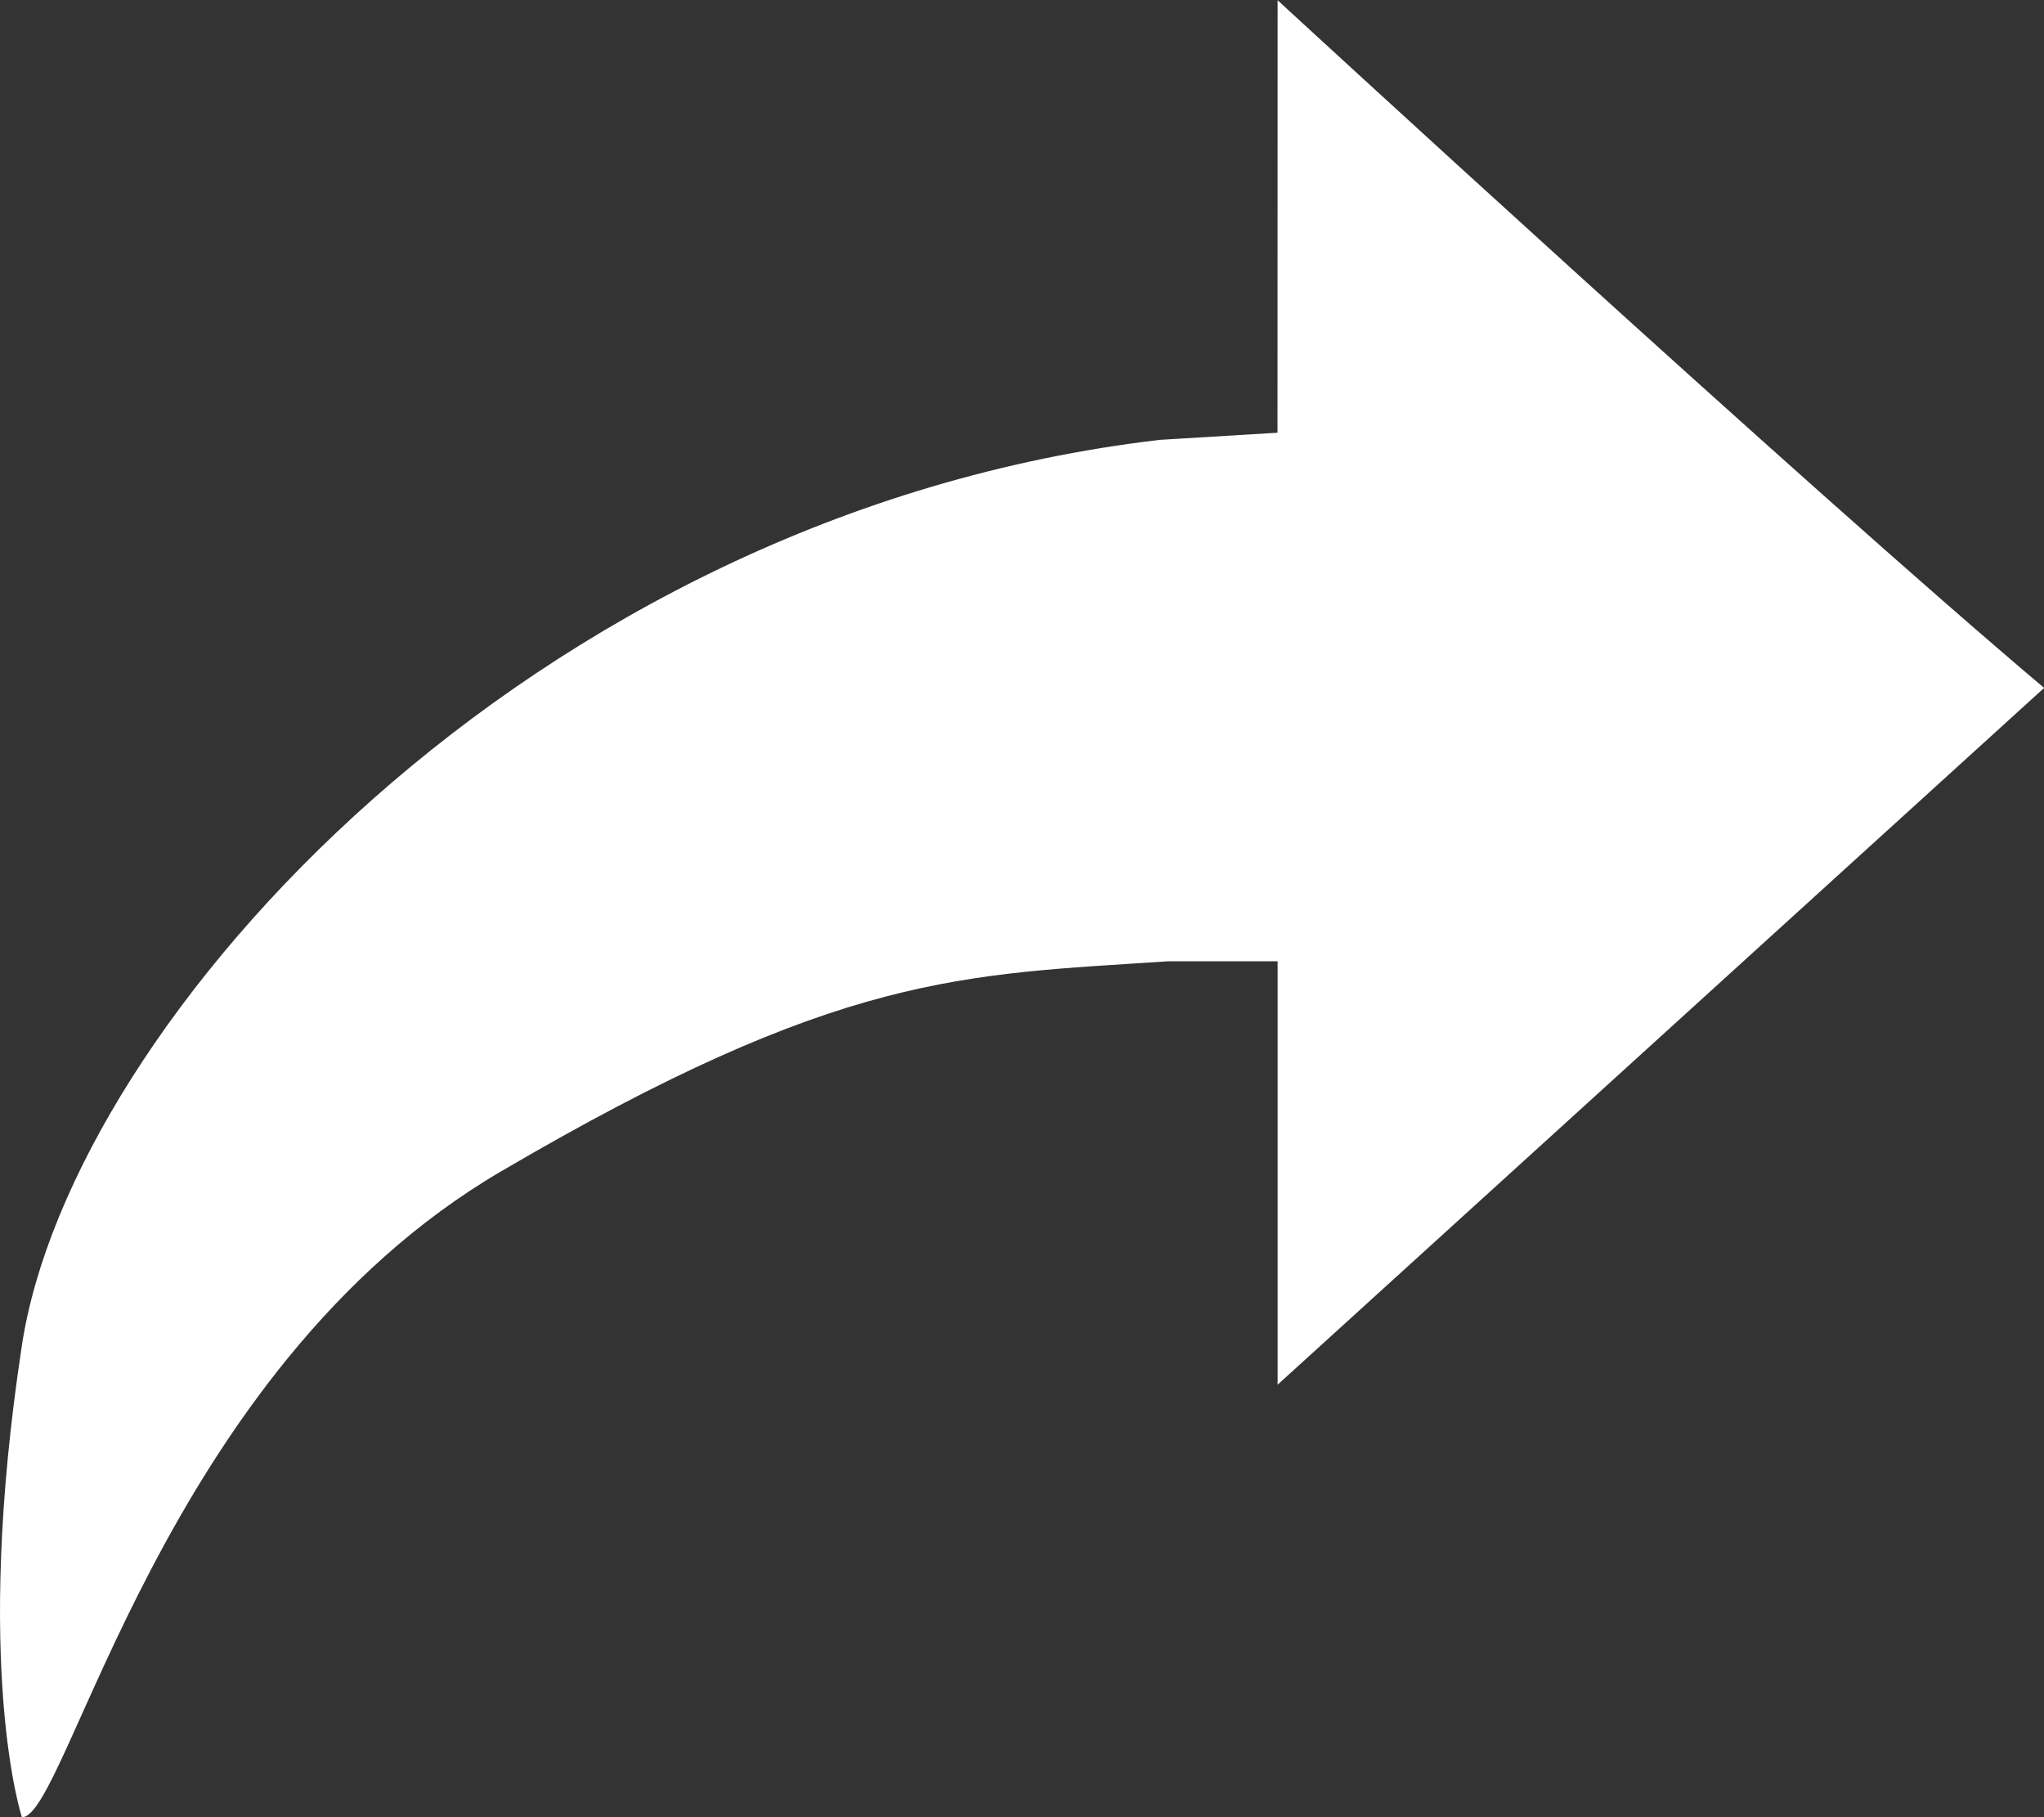 <svg fill="none" height="16" viewBox="0 0 18 16" width="18" xmlns="http://www.w3.org/2000/svg"><rect x="0" y="0" width="18" height="16" fill="#333333" stroke="none"/><path clip-rule="evenodd" d="m11.25 3.81-1.037.063c-5.547.648-9.587 5.125-10.02 7.972-.434 2.847-0 4.156-0 4.156.403 0 1.228-3.934 4.219-5.687 2.991-1.753 4.06-1.729 5.873-1.85h.966v3.728l6.75-6.135c-2.108-1.779-6.75-6.055-6.75-6.055z" fill="#fff" fill-rule="evenodd"/></svg>